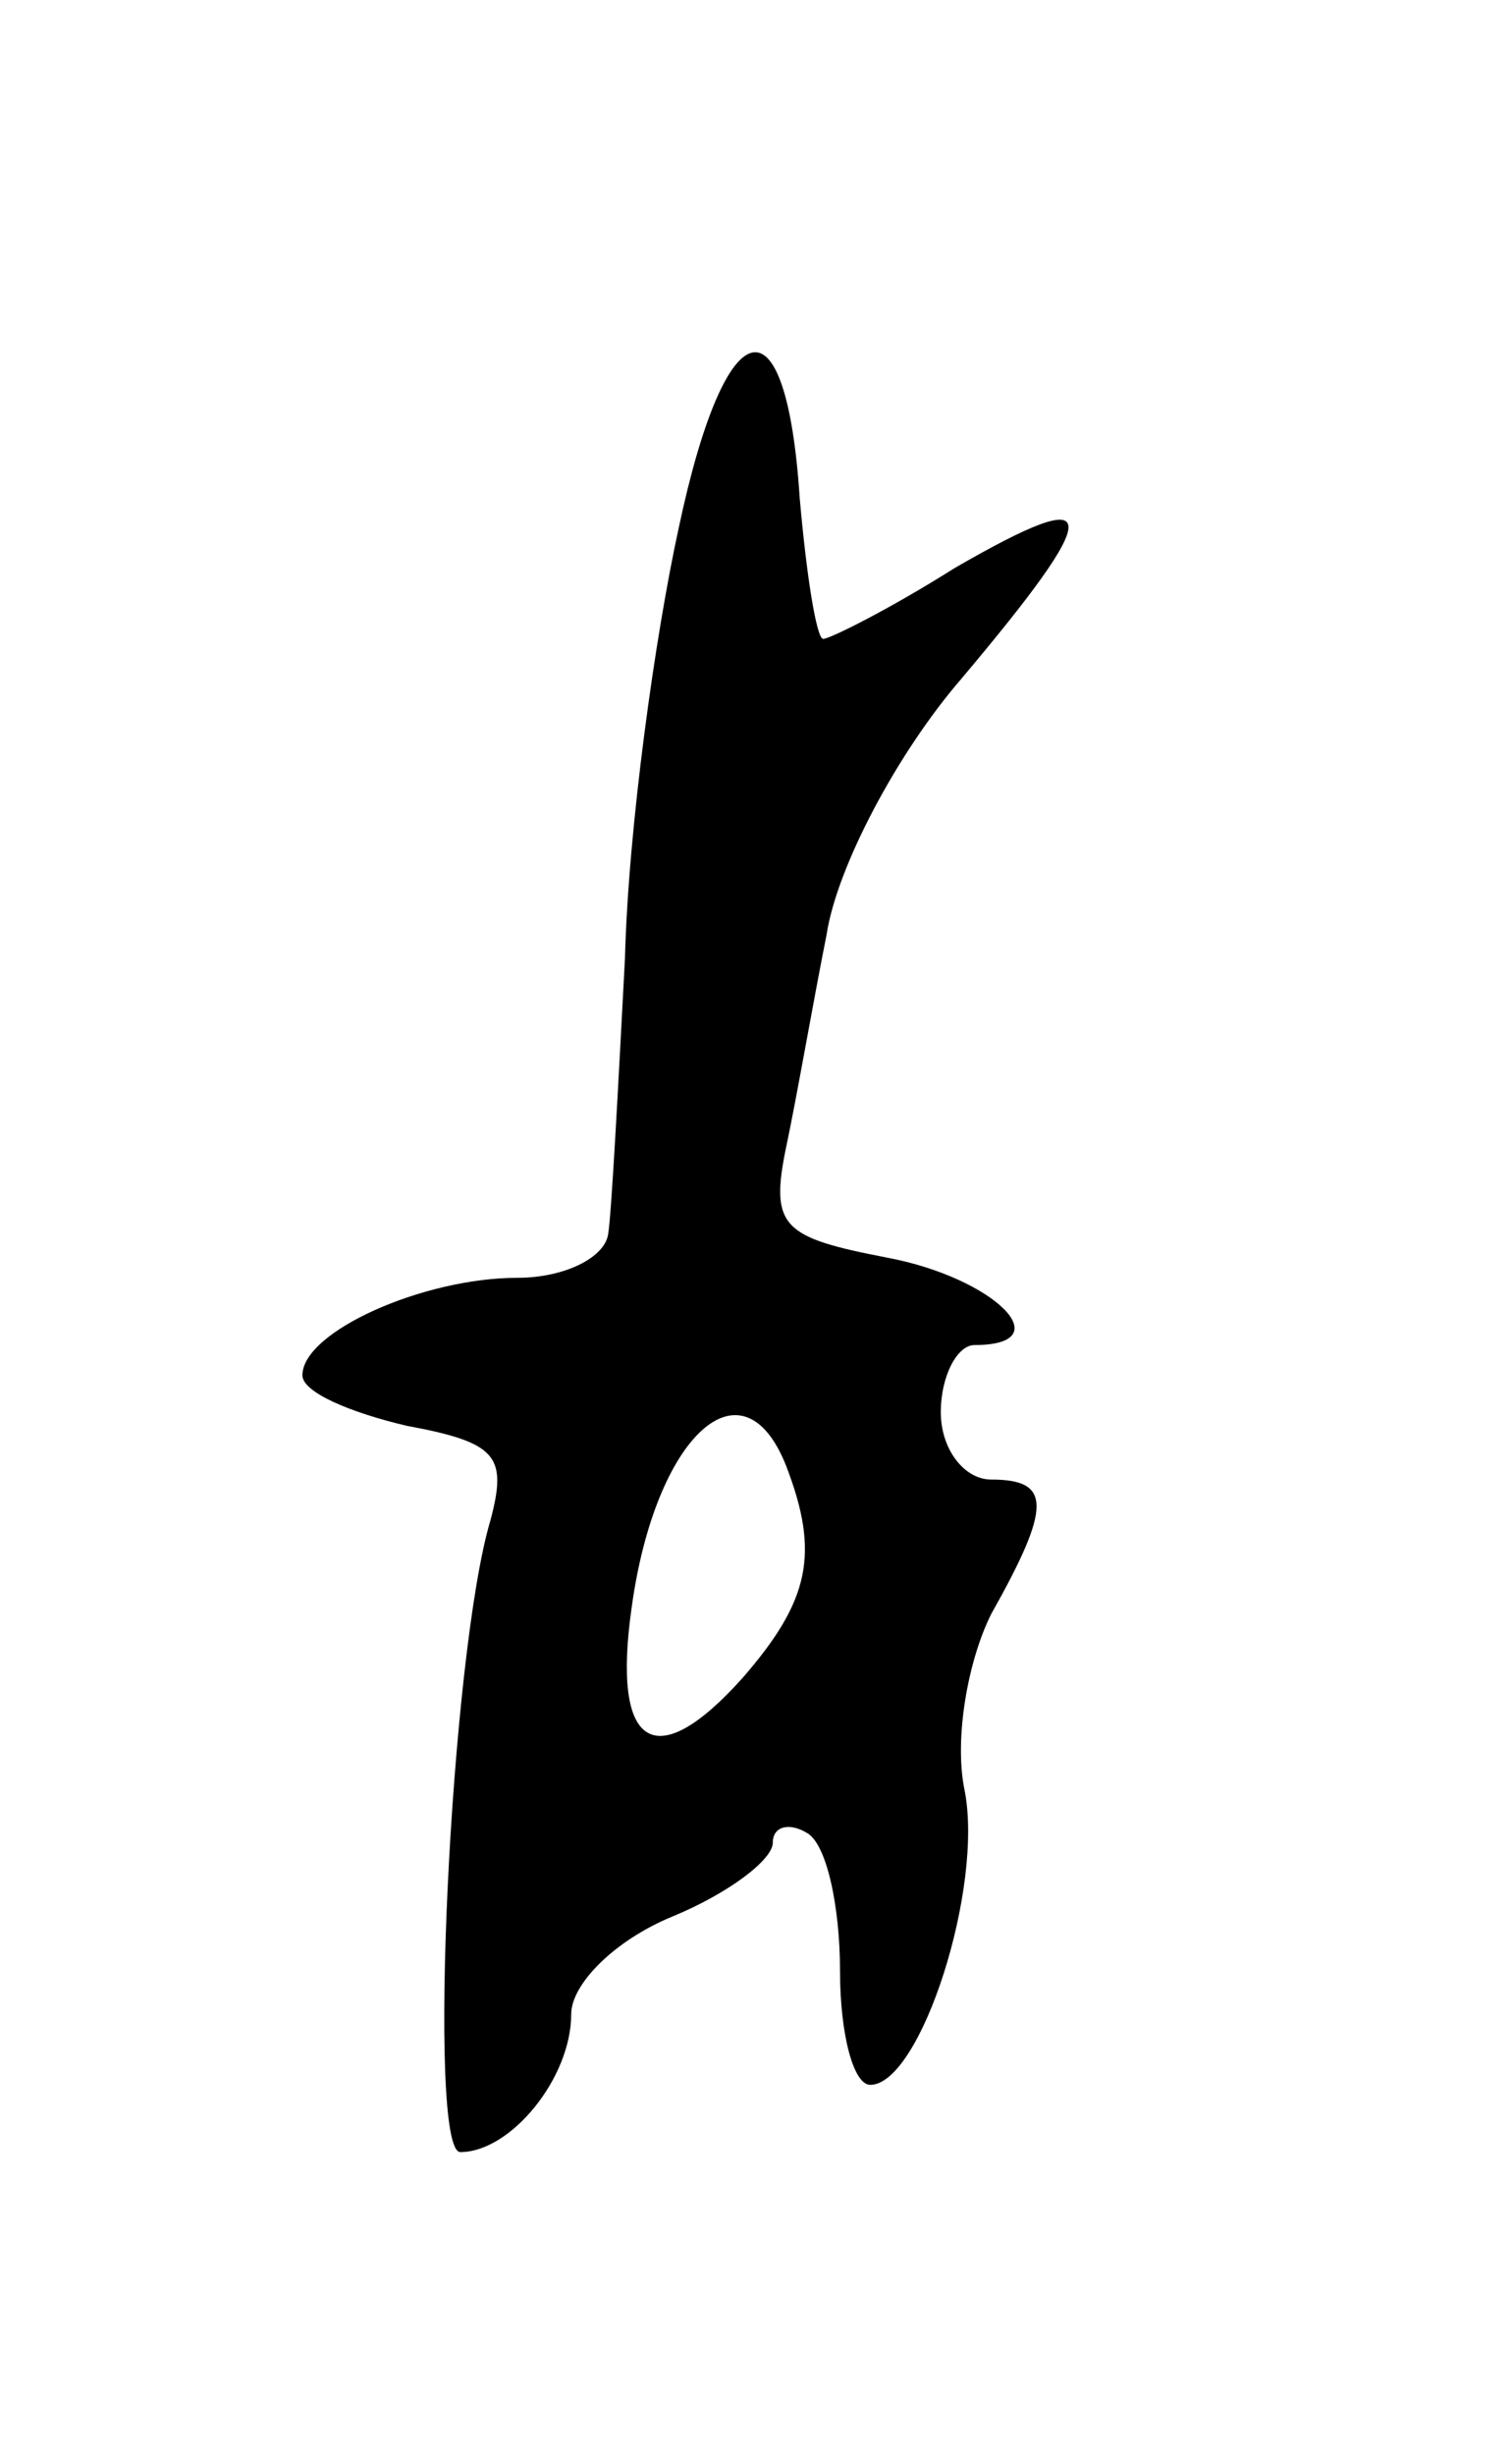 <svg version="1.0" xmlns="http://www.w3.org/2000/svg"
 width="45pt" height="73pt" viewBox="0 0 45 73"
 preserveAspectRatio="xMidYMid meet">
<g transform="translate(0,73) scale(0.1,-0.1)"
fill="#000000" stroke="none">
<path d="M202 573 c-7 -32 -15 -89 -16 -128 -2 -38 -4 -76 -5 -82 -1 -7 -13
-13 -27 -13 -28 0 -64 -16 -64 -29 0 -5 14 -11 31 -15 27 -5 30 -9 25 -28 -12
-40 -19 -188 -9 -188 15 0 33 22 33 41 0 9 13 22 30 29 17 7 30 17 30 22 0 5
5 6 10 3 6 -3 10 -22 10 -41 0 -19 4 -34 9 -34 15 0 34 59 28 88 -3 15 1 38 8
52 18 32 18 40 0 40 -8 0 -15 9 -15 20 0 11 5 20 10 20 26 0 6 20 -26 26 -31
6 -35 9 -30 33 3 14 8 43 12 63 3 20 21 54 40 76 43 51 43 59 -2 33 -19 -12
-37 -21 -39 -21 -2 0 -5 19 -7 42 -4 61 -22 57 -36 -9z m32 -279 c10 -26 7
-40 -13 -63 -26 -29 -39 -21 -33 21 7 51 33 75 46 42z"/>
</g>
</svg>
